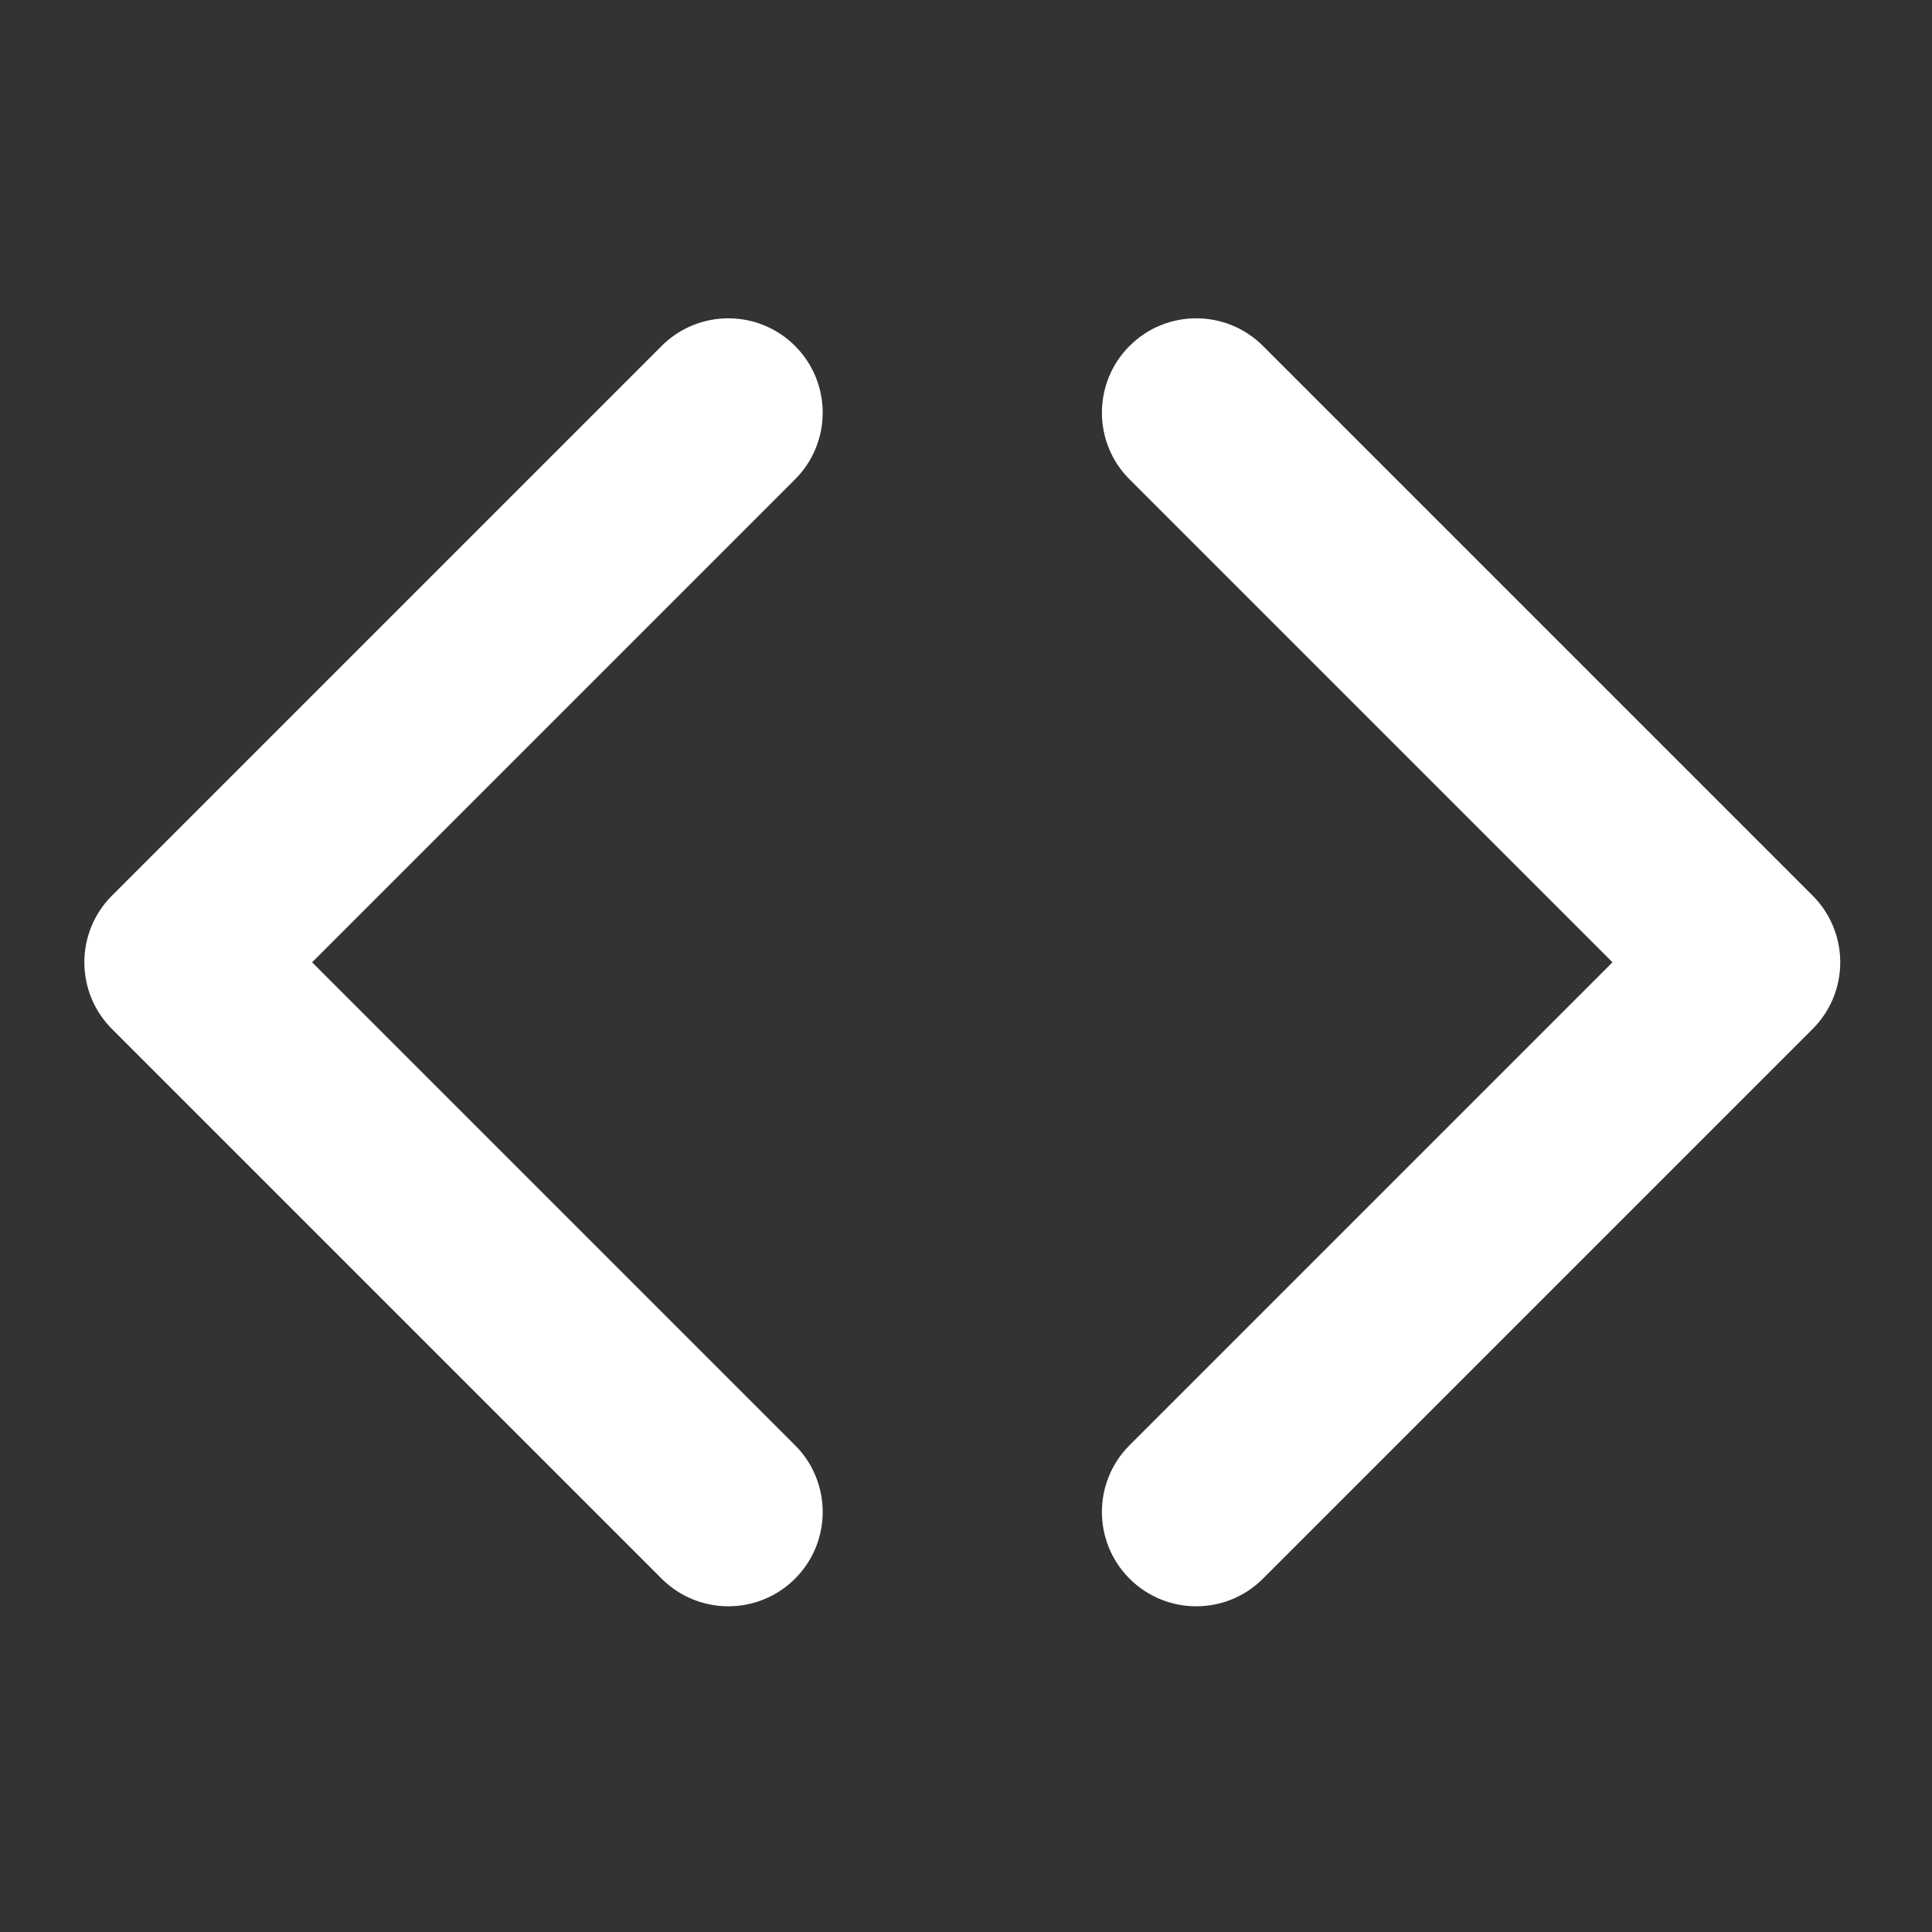 <svg width="256" height="256" viewBox="0 0 256 256" fill="none" xmlns="http://www.w3.org/2000/svg">
<rect x="0" y="0" width="256" height="256" fill="#333333" stroke="none"/>
<path fill-rule="evenodd" clip-rule="evenodd" d="M105.349 209.181C100.467 214.062 92.552 214.062 87.671 209.181L14.839 136.349L14.839 136.349C9.957 131.467 9.957 123.553 14.839 118.671C14.865 118.645 14.892 118.618 14.918 118.592L87.671 45.839C92.553 40.958 100.467 40.958 105.349 45.839C110.23 50.721 110.23 58.636 105.349 63.517L41.356 127.51L105.349 191.503C110.23 196.385 110.23 204.299 105.349 209.181ZM149.671 209.181C154.552 214.062 162.467 214.062 167.349 209.181L240.18 136.349L240.181 136.349C245.062 131.467 245.062 123.553 240.181 118.671C240.154 118.645 240.128 118.618 240.101 118.592L167.348 45.839C162.467 40.958 154.552 40.958 149.671 45.839C144.789 50.721 144.789 58.636 149.671 63.517L213.664 127.51L149.671 191.503C144.789 196.385 144.789 204.299 149.671 209.181Z" fill="white"/>
</svg>
